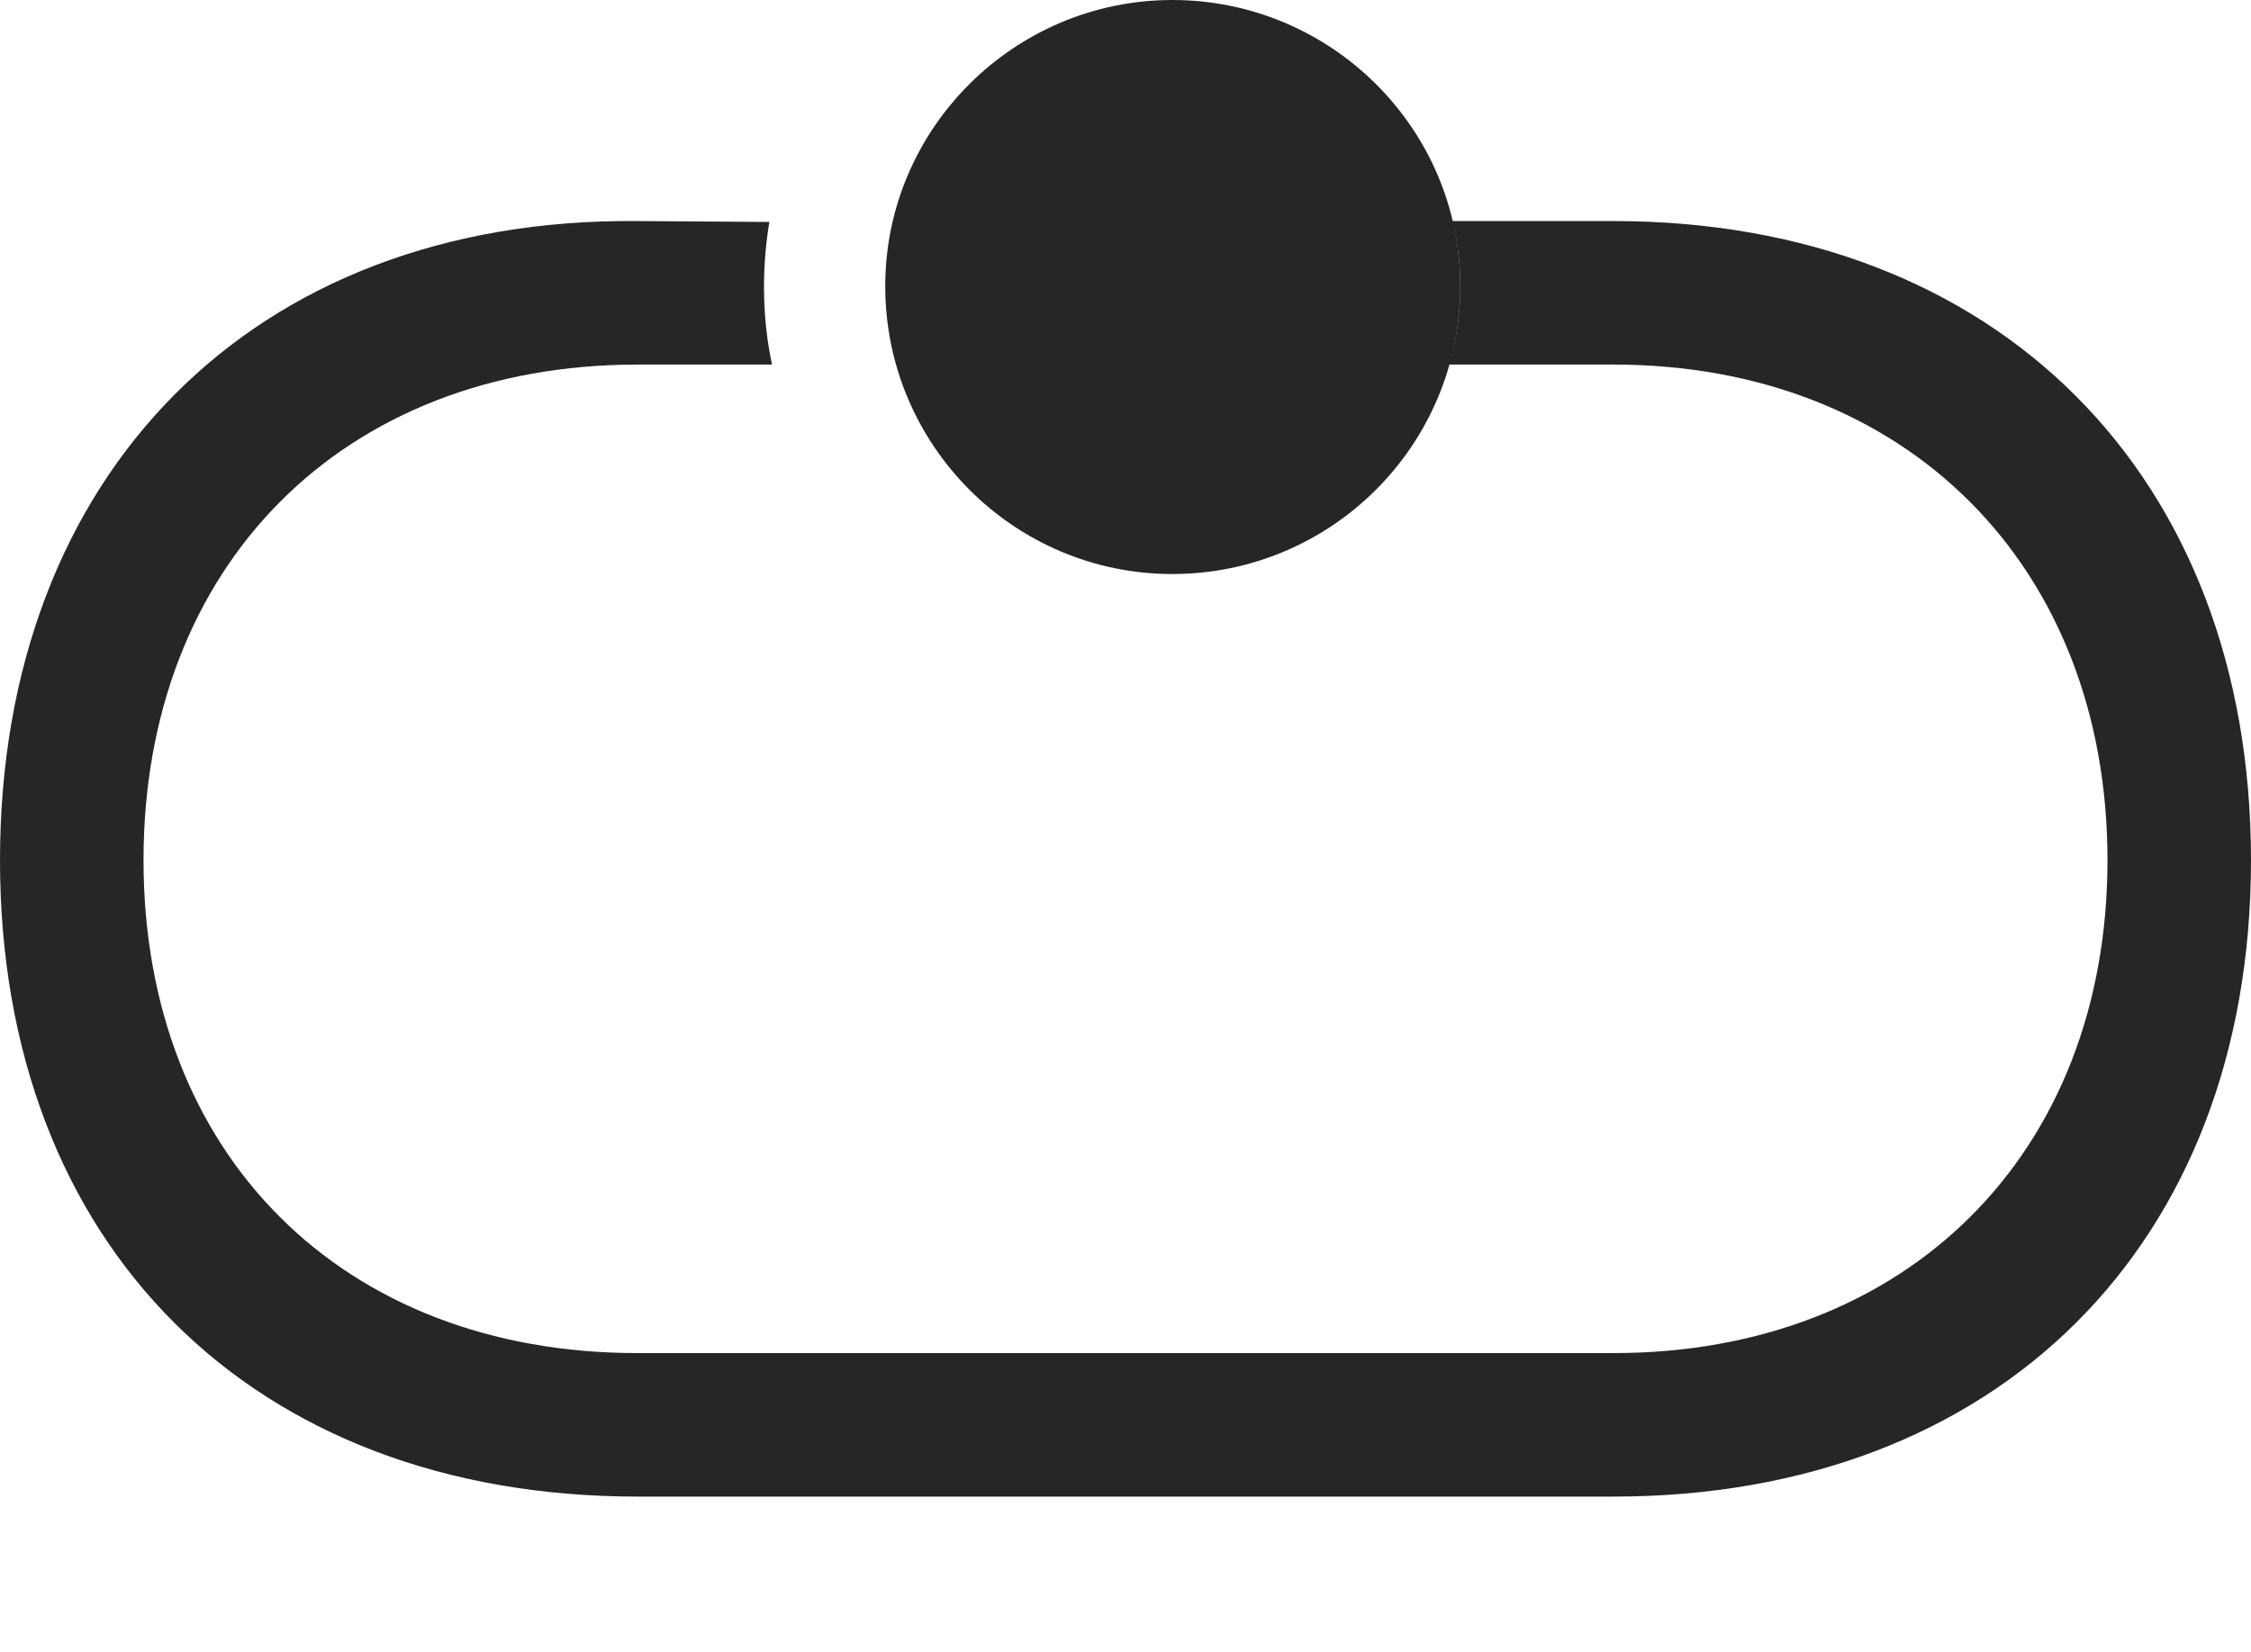 <?xml version="1.0" encoding="UTF-8"?>
<!--Generator: Apple Native CoreSVG 232.5-->
<!DOCTYPE svg
PUBLIC "-//W3C//DTD SVG 1.1//EN"
       "http://www.w3.org/Graphics/SVG/1.1/DTD/svg11.dtd">
<svg version="1.1" xmlns="http://www.w3.org/2000/svg" xmlns:xlink="http://www.w3.org/1999/xlink" width="123.291" height="90.478">
 <g>
  <rect height="90.478" opacity="0" width="123.291" x="0" y="0"/>
  <path d="M123.291 47.119C123.291 68.213 109.375 81.982 88.379 81.982L34.912 81.982C13.818 81.982 0 68.213 0 47.119C0 26.025 13.818 11.914 34.912 12.109L42.139 12.158C41.943 13.33 41.846 14.551 41.846 15.723C41.846 17.188 41.992 18.604 42.285 19.971L34.912 19.971C18.75 19.971 7.861 31.006 7.861 47.119C7.861 63.232 18.75 74.121 34.912 74.121L88.379 74.121C104.395 74.121 115.43 63.232 115.43 47.119C115.43 31.006 104.395 19.971 88.379 19.971L79.374 19.971C79.774 18.61 79.981 17.167 79.981 15.674C79.981 14.446 79.838 13.251 79.553 12.109L88.379 12.109C109.375 12.109 123.291 26.025 123.291 47.119Z" fill="#000000" fill-opacity="0.85"/>
  <path d="M64.209 31.445C72.9 31.445 79.981 24.414 79.981 15.674C79.981 7.031 72.9 0 64.209 0C55.566 0 48.486 7.031 48.486 15.674C48.486 24.414 55.566 31.445 64.209 31.445Z" fill="#000000" fill-opacity="0.85"/>
 </g>
</svg>
